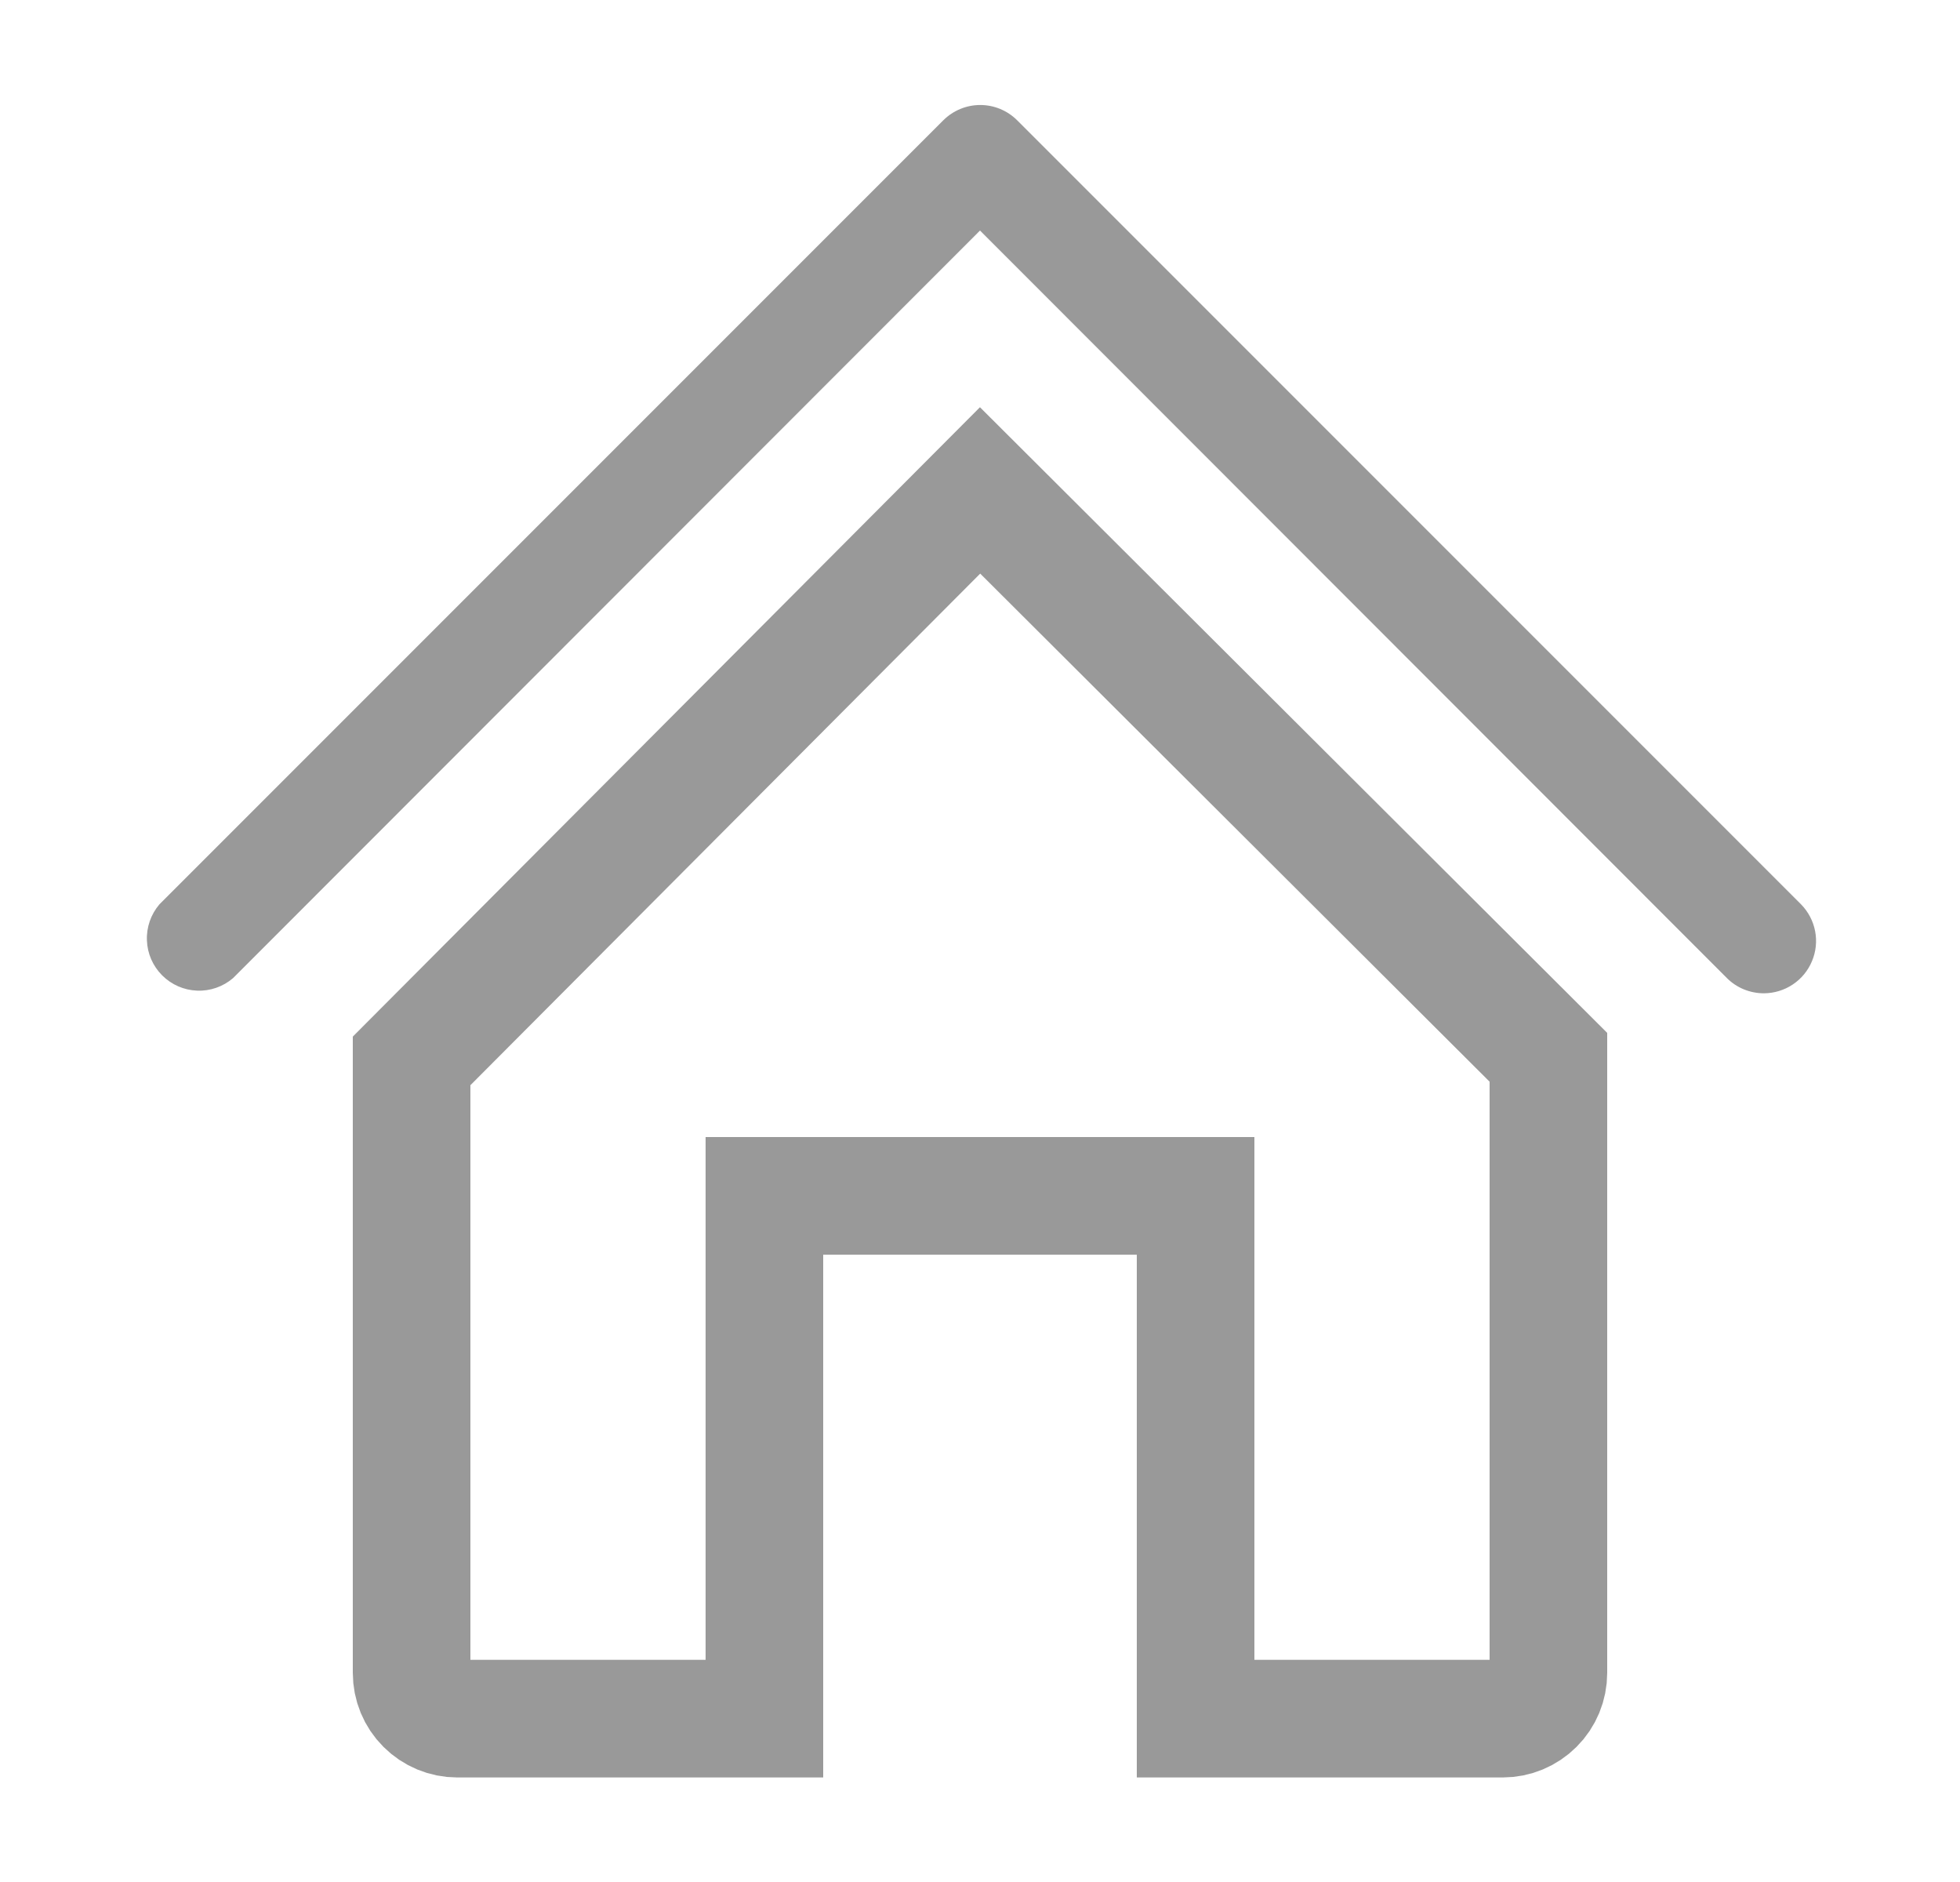 <svg width="25" height="24" viewBox="0 0 25 24" fill="none" xmlns="http://www.w3.org/2000/svg">
<path d="M22.5 12.667C22.412 12.667 22.325 12.65 22.244 12.617C22.163 12.584 22.089 12.535 22.027 12.473L12.5 2.94L2.973 12.473C2.846 12.582 2.682 12.64 2.514 12.633C2.346 12.627 2.187 12.557 2.068 12.438C1.95 12.32 1.88 12.161 1.874 11.993C1.867 11.825 1.924 11.661 2.033 11.533L12.033 1.533C12.158 1.409 12.327 1.339 12.503 1.339C12.68 1.339 12.848 1.409 12.973 1.533L22.973 11.533C23.065 11.627 23.127 11.745 23.152 11.874C23.177 12.003 23.163 12.136 23.112 12.257C23.062 12.378 22.977 12.481 22.868 12.554C22.759 12.627 22.631 12.666 22.5 12.667Z" fill="#999999"/>
<path d="M19.75 13.483V21.333C19.75 21.488 19.689 21.637 19.579 21.746C19.47 21.855 19.322 21.917 19.167 21.917H15.25V15.25H9.75V21.917H5.833C5.678 21.917 5.53 21.855 5.421 21.746C5.311 21.637 5.25 21.488 5.25 21.333V13.529L12.501 6.254L19.75 13.483Z" stroke="#999999" stroke-width="1.5"/>
</svg>
